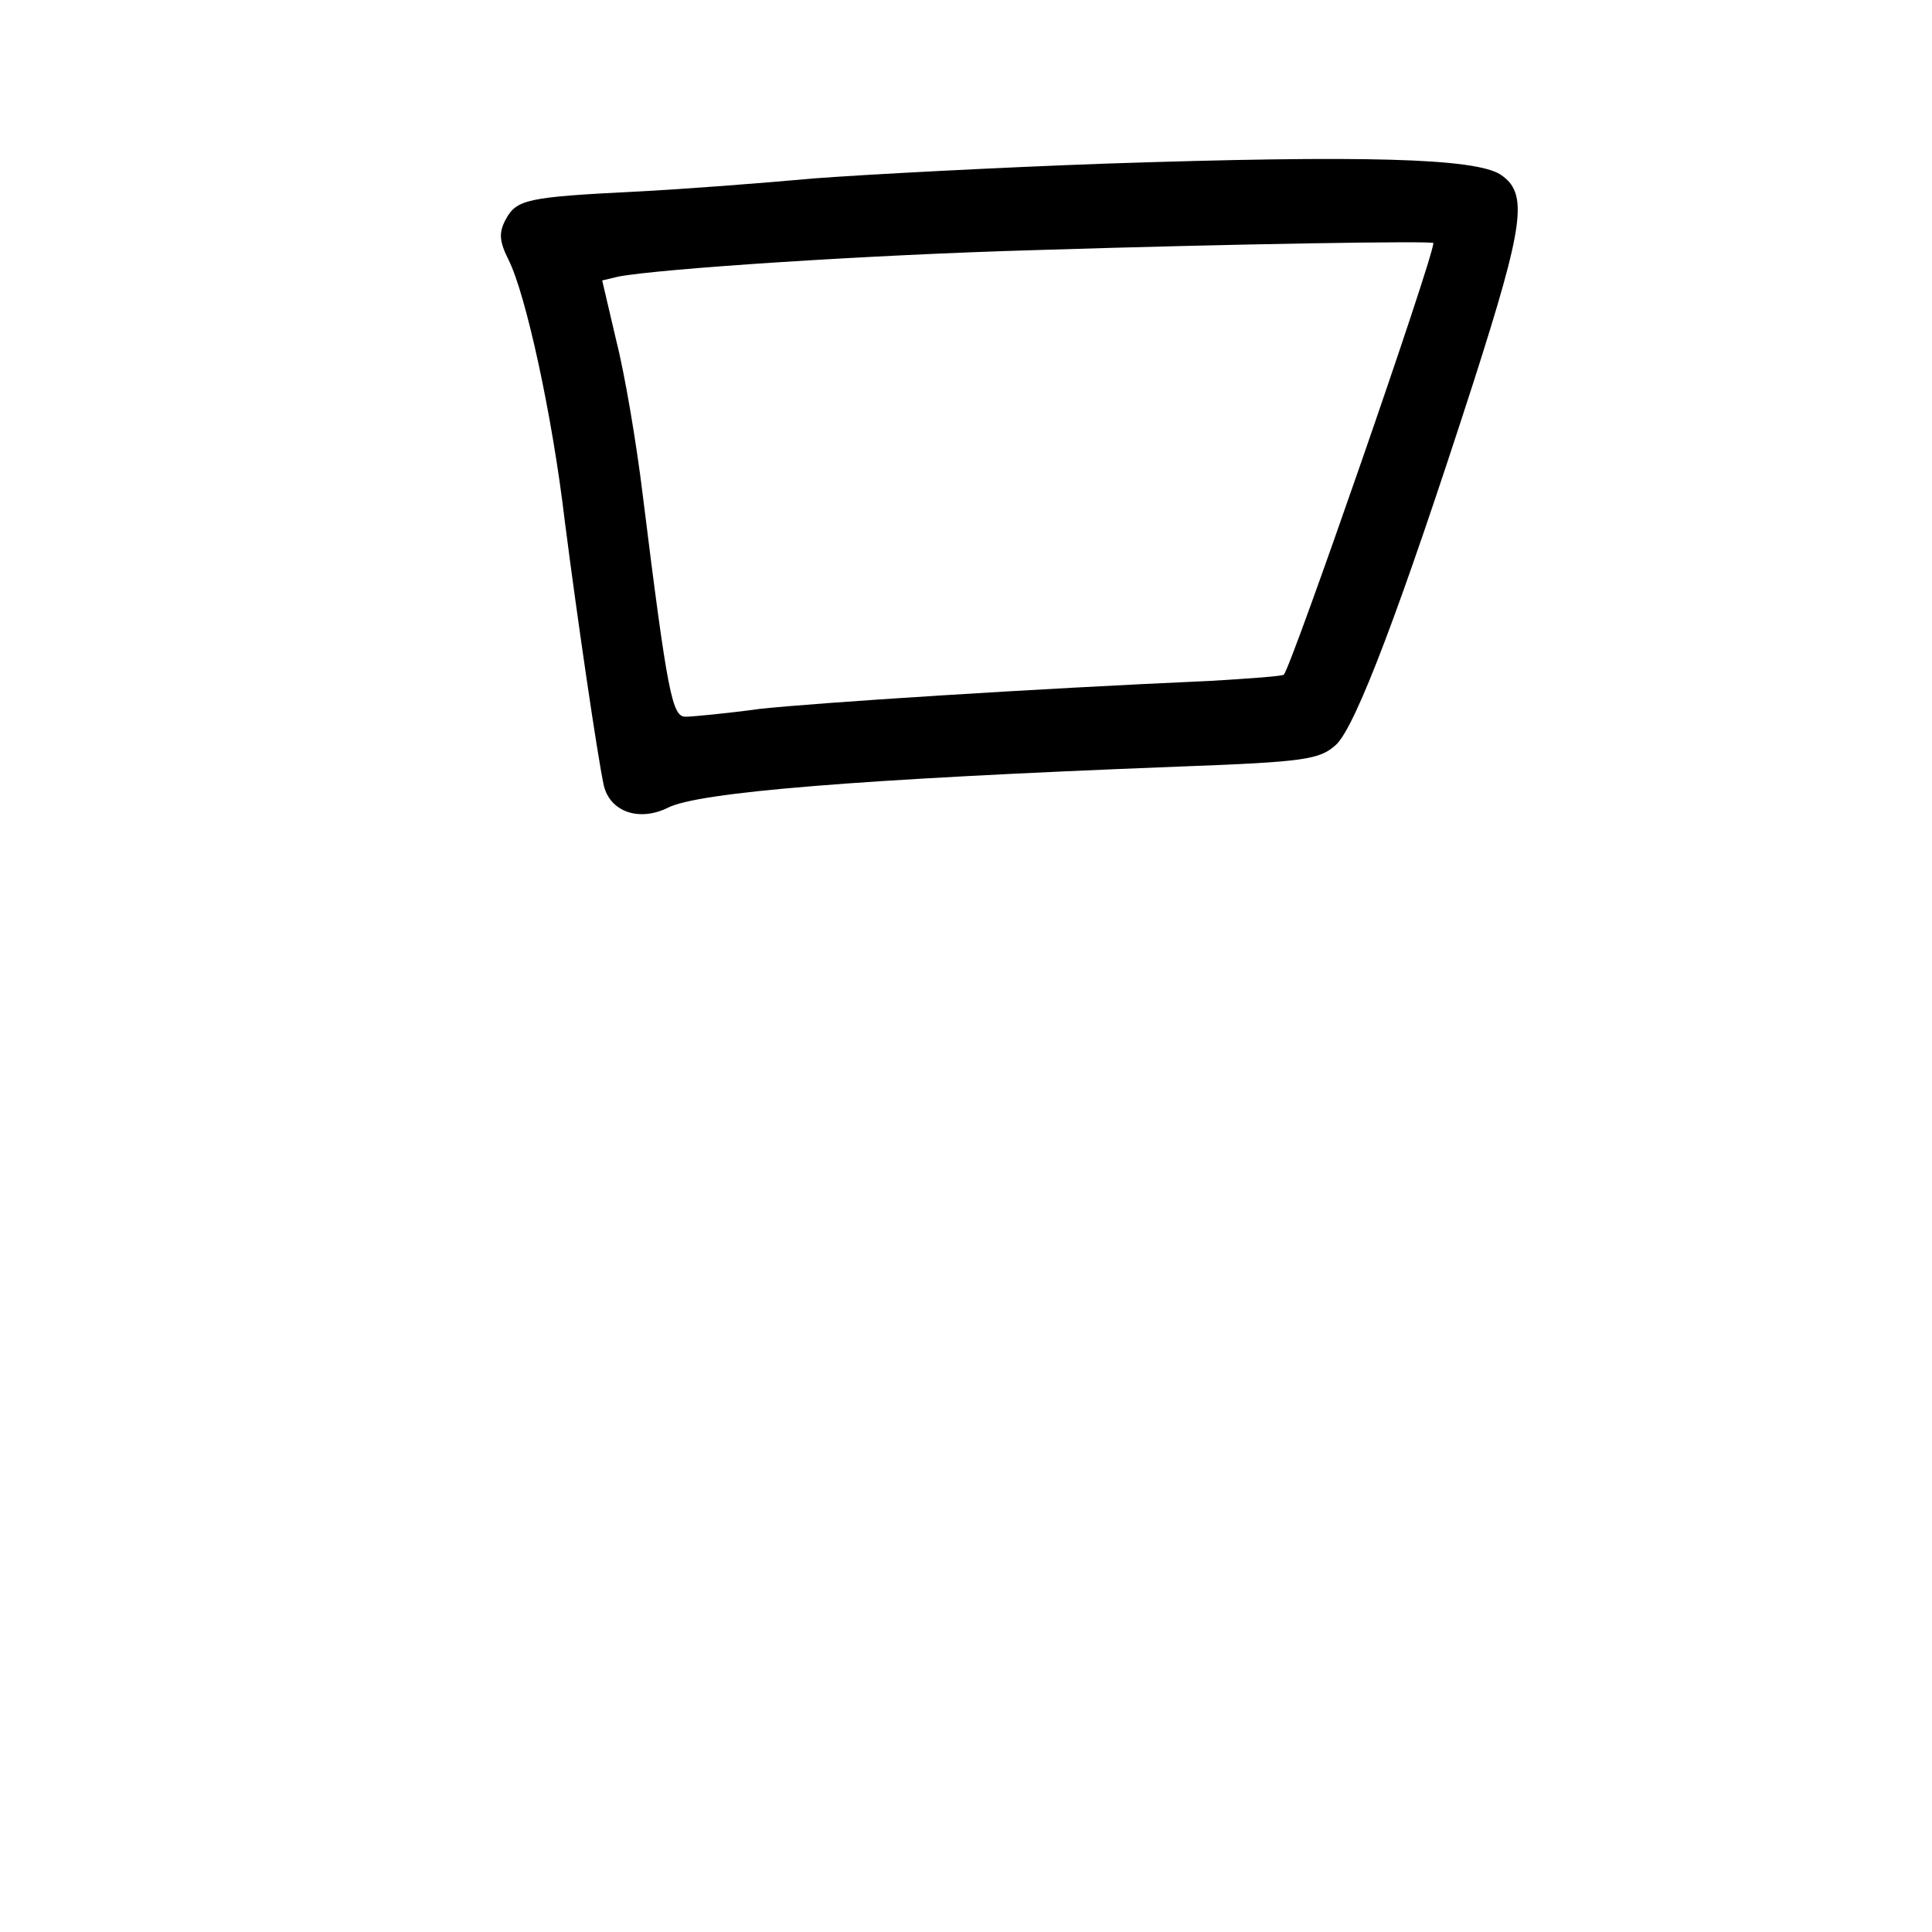<?xml version="1.0" standalone="no"?>
<!DOCTYPE svg PUBLIC "-//W3C//DTD SVG 20010904//EN"
 "http://www.w3.org/TR/2001/REC-SVG-20010904/DTD/svg10.dtd">
<svg version="1.0" xmlns="http://www.w3.org/2000/svg"
 width="248pt" height="248pt" viewBox="0 0 248 248"
 preserveAspectRatio="xMidYMid meet">
<g transform="translate(0,248) scale(0.1,-0.1)"
fill="#000000" stroke="none">
<path d="M1420 2270 c-140 -5 -309 -14 -375 -19 -66 -6 -169 -14 -230 -17
-139 -7 -152 -10 -166 -36 -9 -17 -8 -28 4 -52 22 -44 56 -199 72 -335 16
-125 42 -302 50 -339 8 -34 45 -47 82 -29 38 20 243 37 657 53 162 6 180 9
201 28 25 23 83 176 176 464 66 206 71 244 35 268 -33 21 -176 25 -506 14z
m420 -102 c-2 -25 -182 -543 -192 -554 -2 -2 -44 -5 -94 -8 -227 -10 -506 -28
-579 -36 -44 -6 -87 -10 -95 -10 -17 0 -23 27 -55 285 -8 66 -23 155 -34 198
l-18 77 21 5 c53 10 322 28 536 34 255 8 510 12 510 9z"/>
</g>
</svg>
